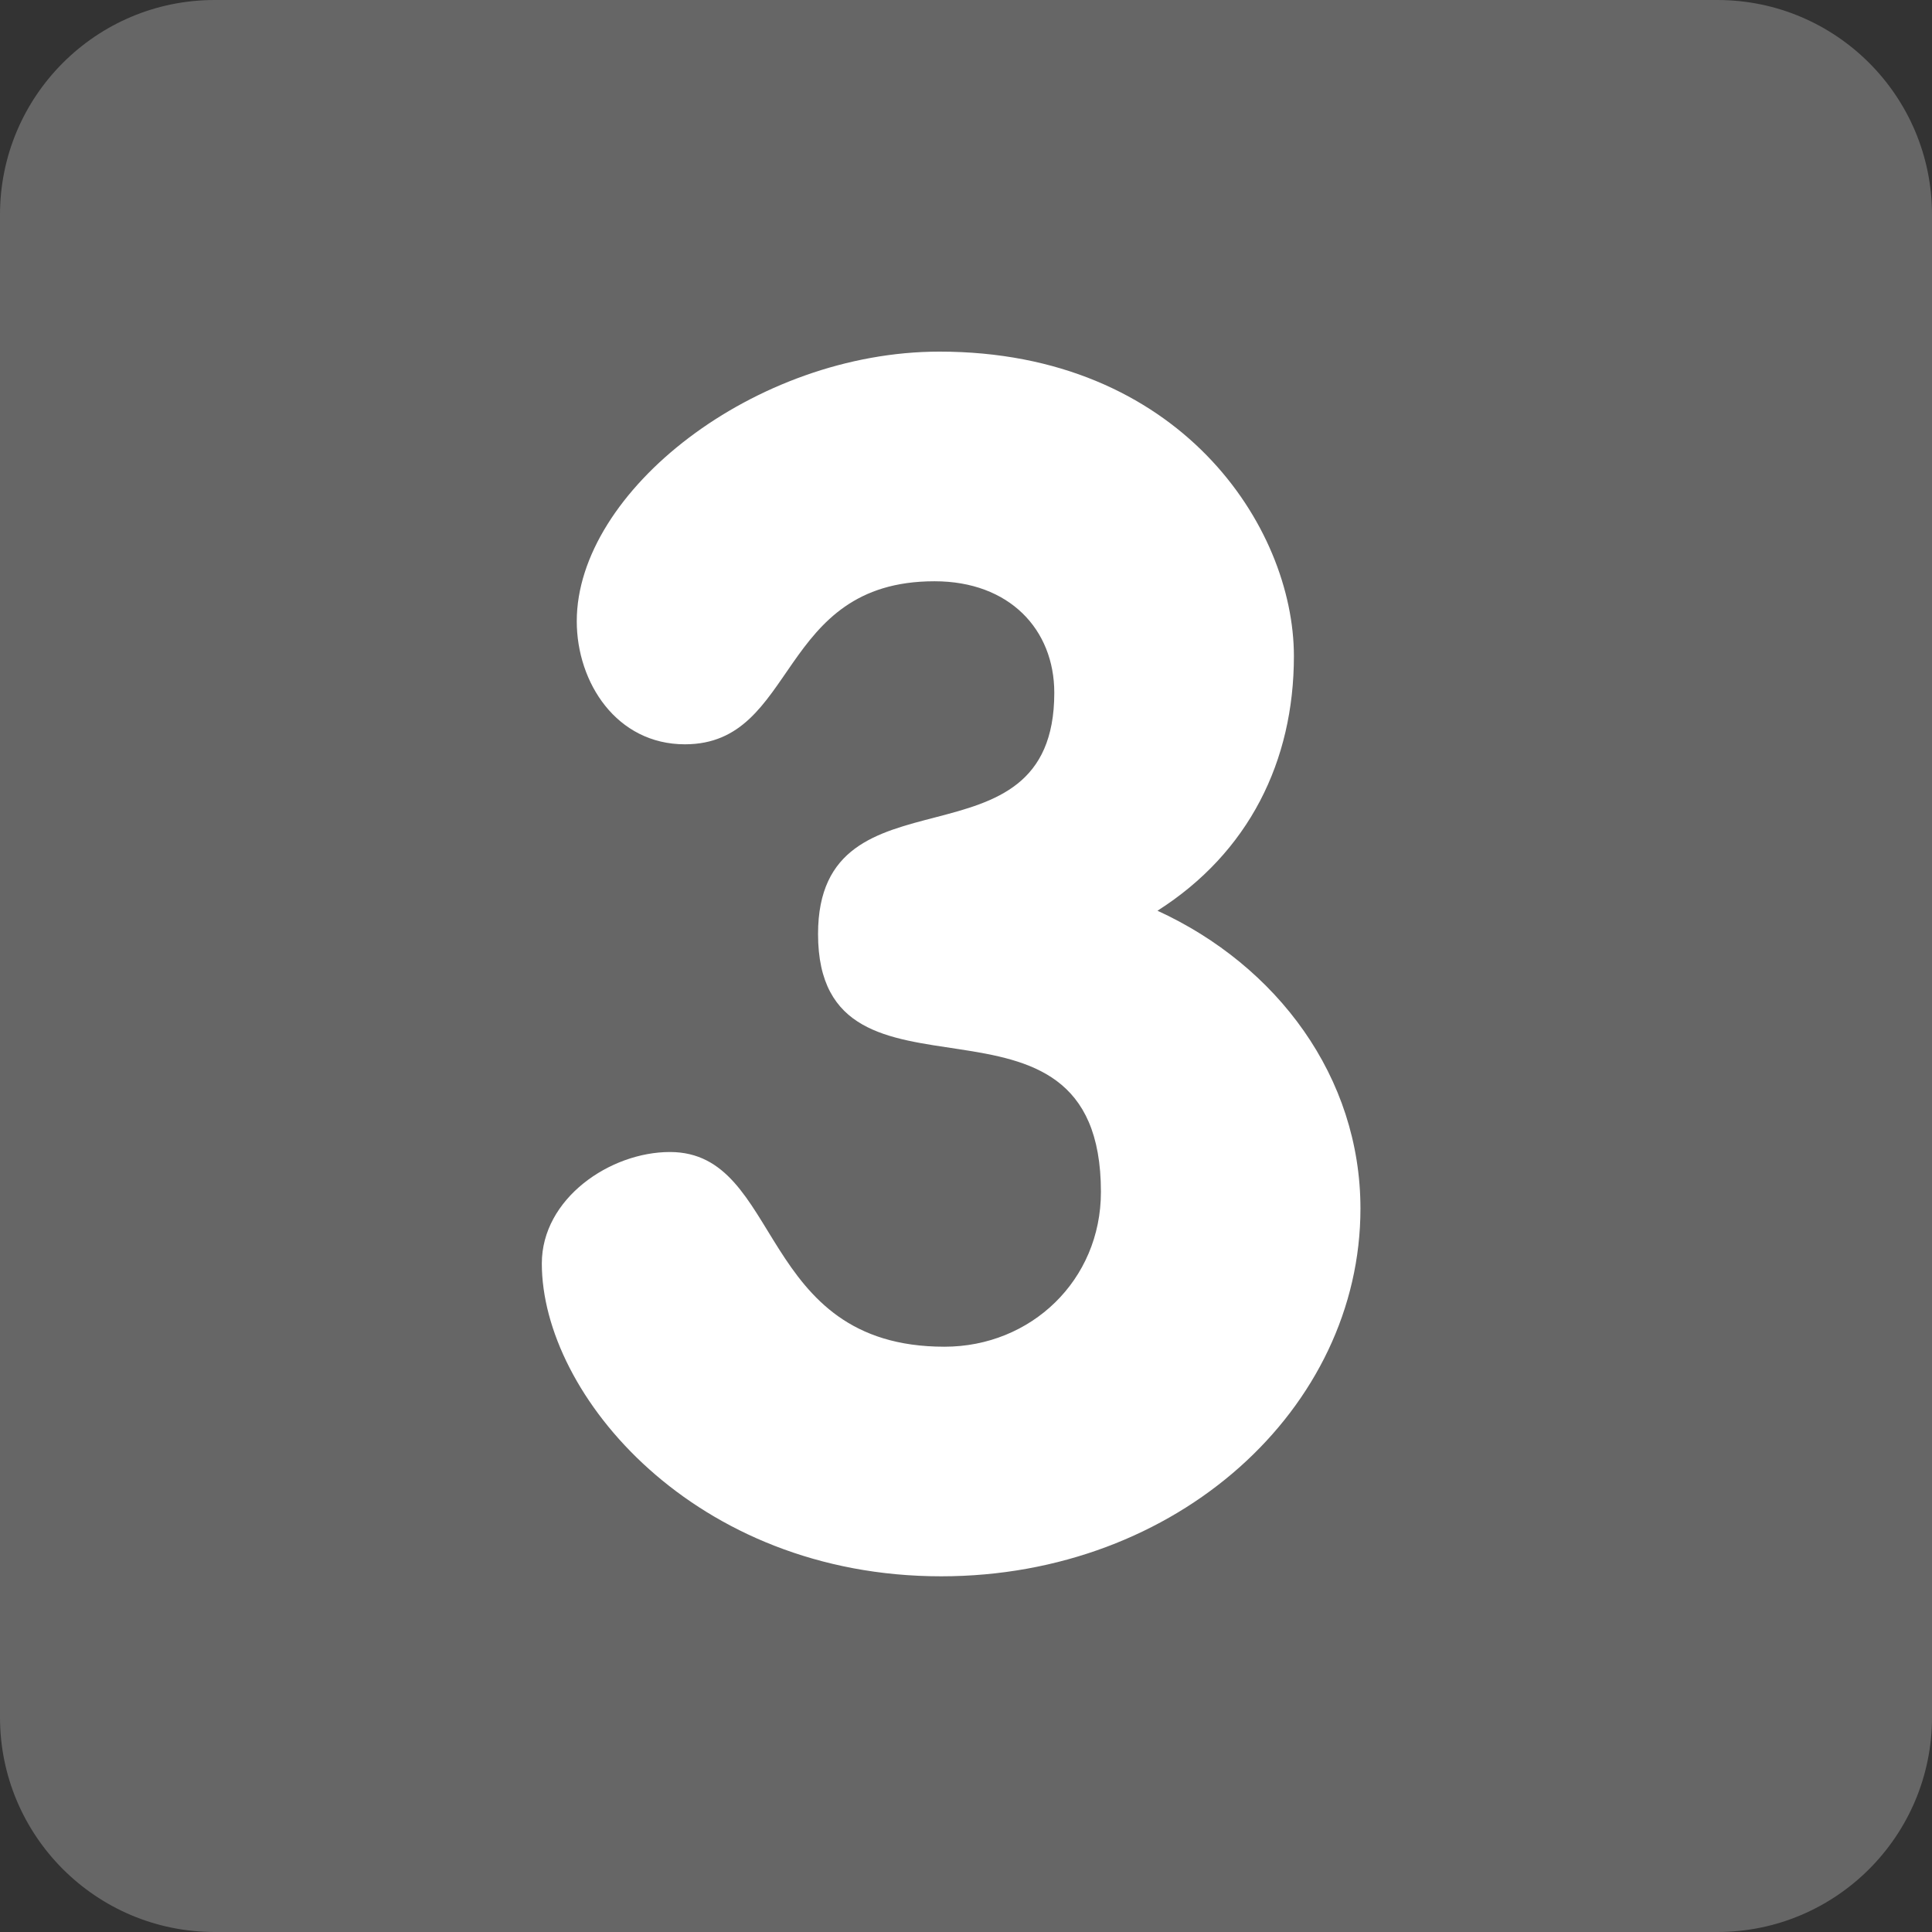 <?xml version="1.0"?>
<svg xmlns="http://www.w3.org/2000/svg" xmlns:xlink="http://www.w3.org/1999/xlink" version="1.1" id="Capa_1" x="0px" y="0px" viewBox="0 0 512 512" style="enable-background:new 0 0 512 512;" xml:space="preserve" width="512px" height="512px" class=""><rect x="0" y="0" width="512" height="512" fill="#333333" stroke="none"/><g><g transform="matrix(1.25 0 0 -1.25 0 45)">
	<g>
		<g>
			<path style="fill:#666666" d="M409.6-328.089c0-25.134-20.378-45.511-45.511-45.511H45.511C20.378-373.6,0-353.222,0-328.089     V-9.511C0,15.622,20.378,36,45.511,36h318.578C389.222,36,409.6,15.622,409.6-9.511V-328.089z" data-original="#3B88C3" class="active-path" data-old_color="#3B88C3"/>
			<path style="fill:#FFFFFF" d="M274.318-103.105c0-22.232-9.512-41.631-28.922-53.976c25.395-11.651,43.031-35.283,43.031-63.147     c0-42.337-38.798-77.961-88.895-77.961c-52.213,0-84.662,38.445-84.662,66.321c0,13.756,14.461,23.632,27.159,23.632     c23.996,0,18.352-41.279,58.209-41.279c18.352,0,33.166,14.108,33.166,32.814c0,49.391-59.972,13.05-59.972,54.682     c0,37.035,50.085,11.992,50.085,51.143c0,13.414-9.512,23.643-25.395,23.643c-33.508,0-28.922-34.566-52.918-34.566     c-14.461,0-22.926,13.05-22.926,26.101c0,27.511,37.751,57.151,76.902,57.151C249.981-38.547,274.318-75.593,274.318-103.105" data-original="#FFFFFF" class=""/>
		</g>
	</g>
</g></g> </svg>
